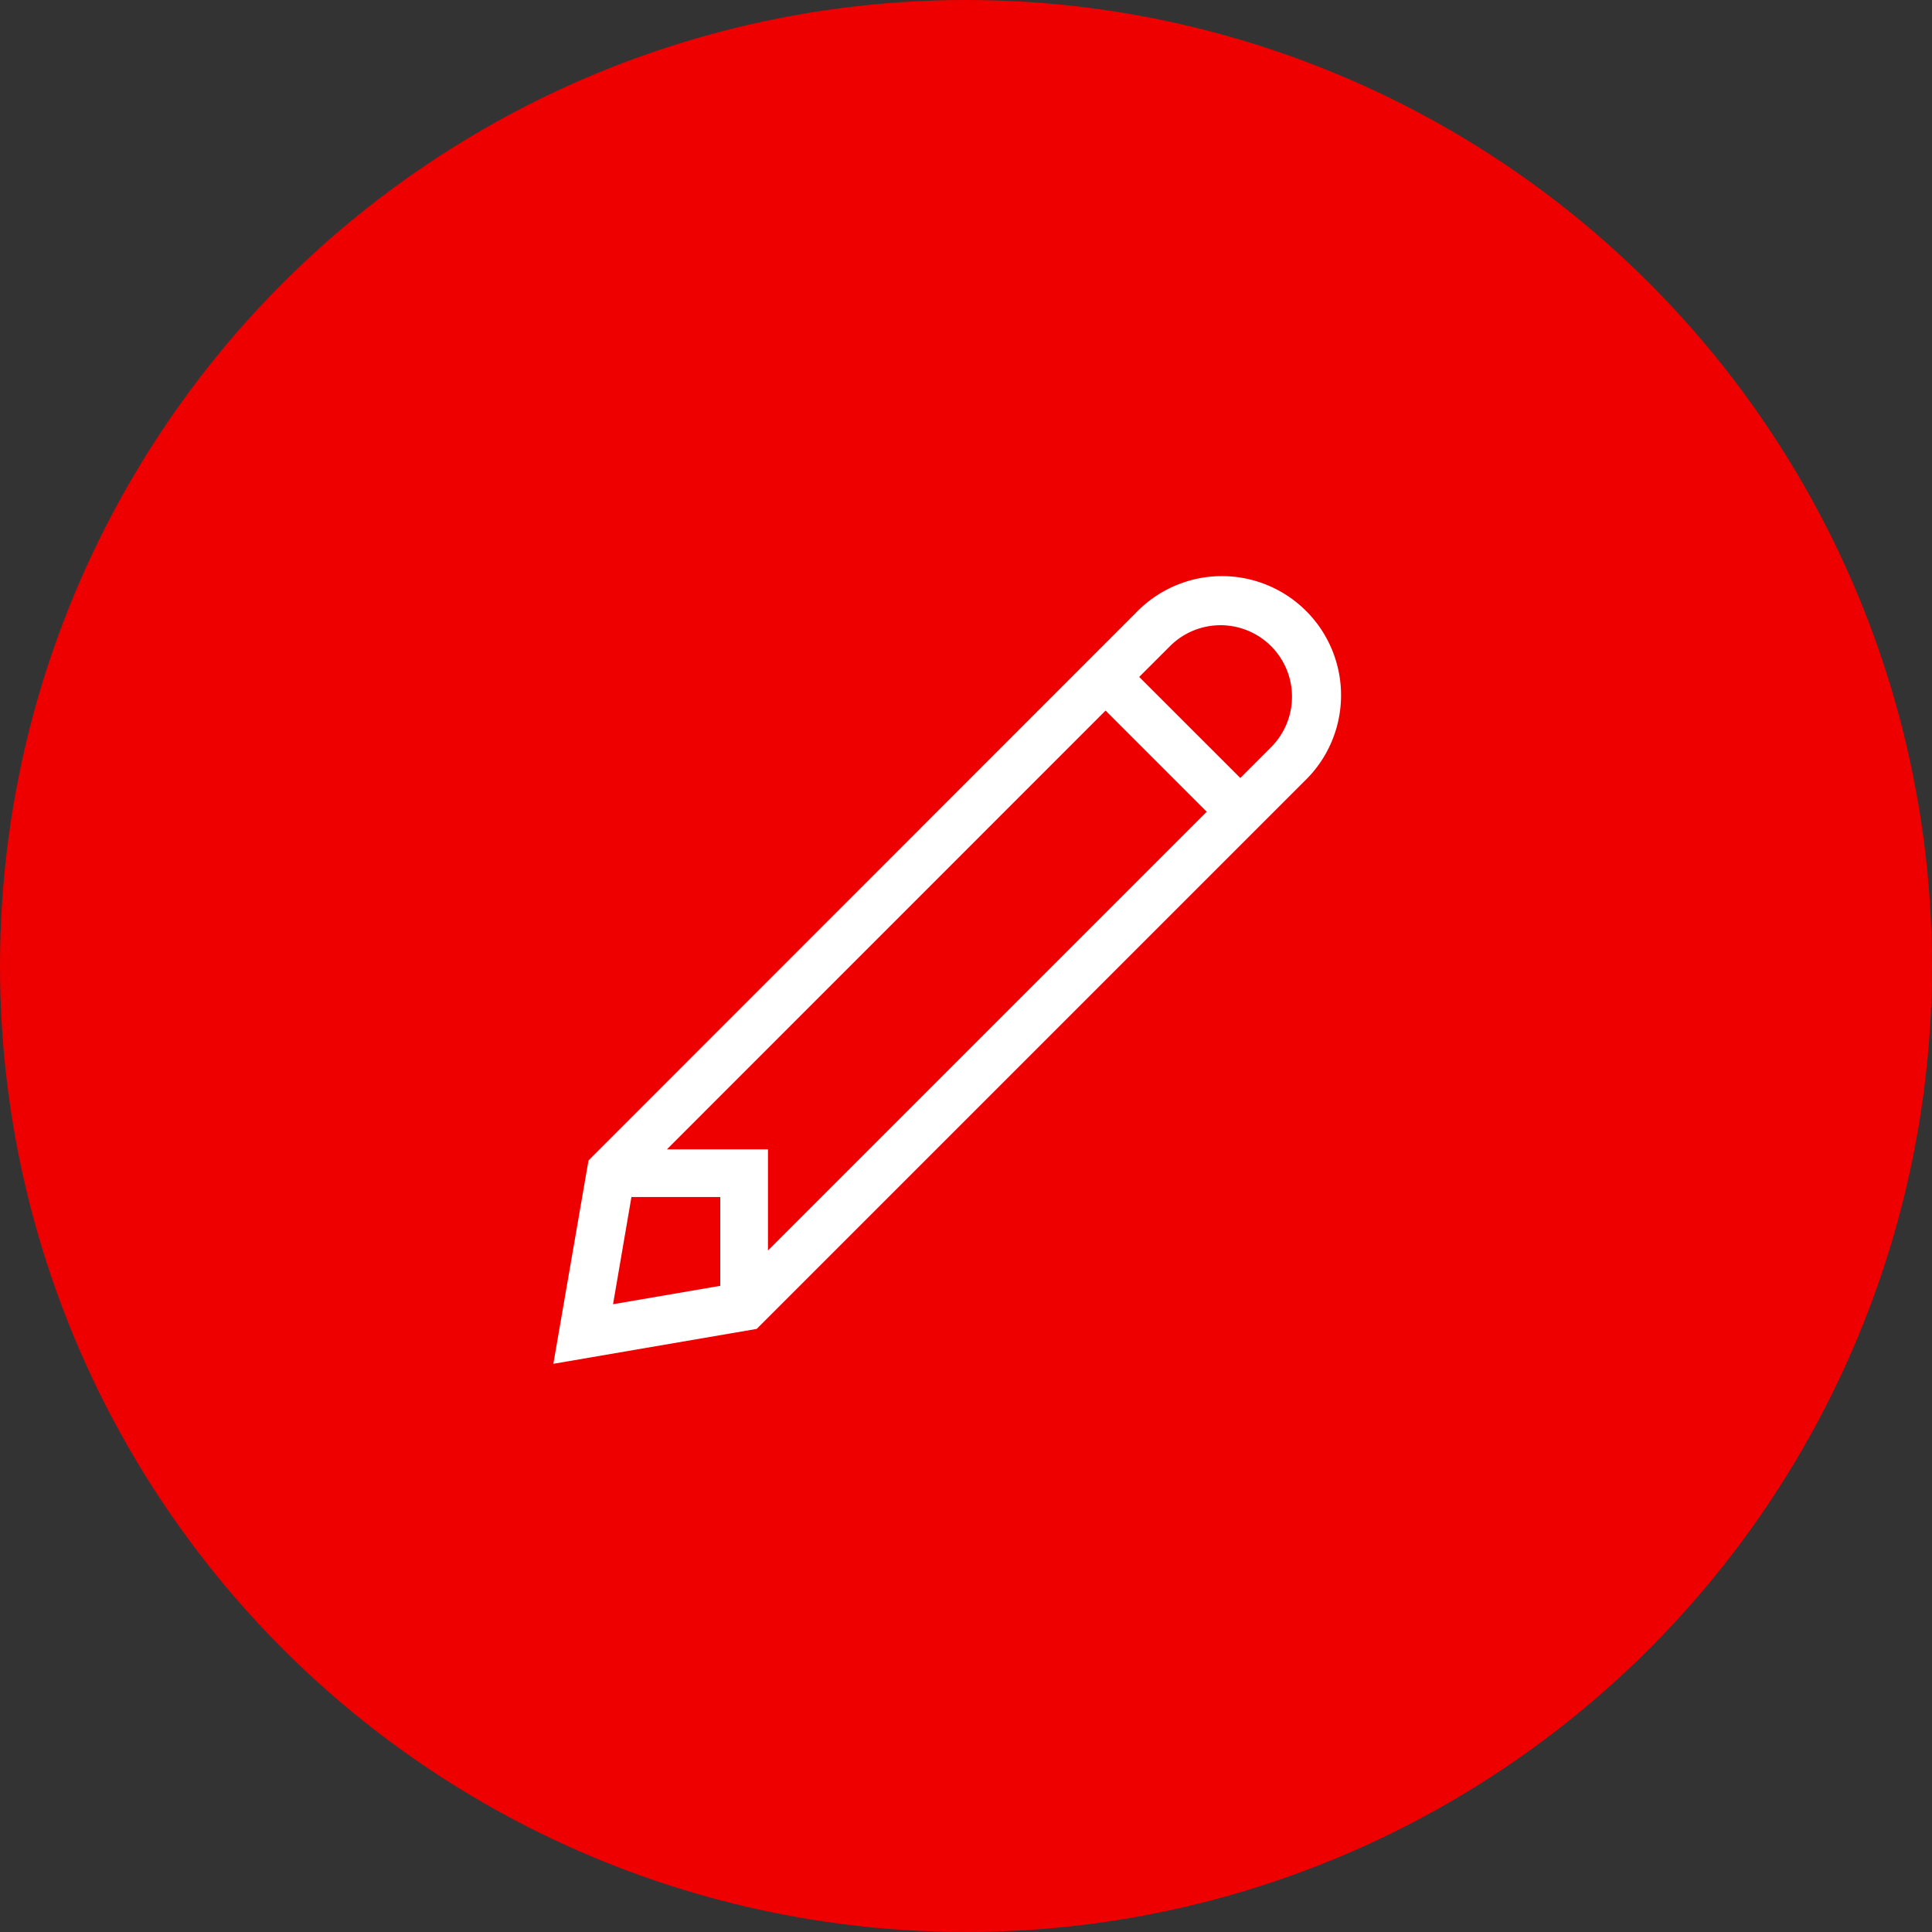 <svg xmlns="http://www.w3.org/2000/svg" width="48" height="48" viewBox="0 0 48 48">
  <rect x="0" y="0" width="48" height="48" fill="#333333" stroke="none"/>
  <g id="employee_edit" transform="translate(-566.5 -709)">
    <circle id="Ellipse_335" data-name="Ellipse 335" cx="24" cy="24" r="24" transform="translate(566.5 709)" fill="#e00"/>
    <path id="Path_7858" data-name="Path 7858" d="M403.067,1511.216h2.207v2.207l-2.664.457Zm11.78-12.085,2.512,2.513-10.9,10.9v-2.512h-2.511Zm1.6-1.6a1.775,1.775,0,1,1,2.512,2.509l-.765.766-2.512-2.511Zm-15.32,17.829,5.053-.867,13.615-13.615a2.96,2.96,0,1,0-4.185-4.186L402,1510.308Z" transform="translate(179.121 -772.477)" fill="#fff" fill-rule="evenodd"/>
  </g>
</svg>
